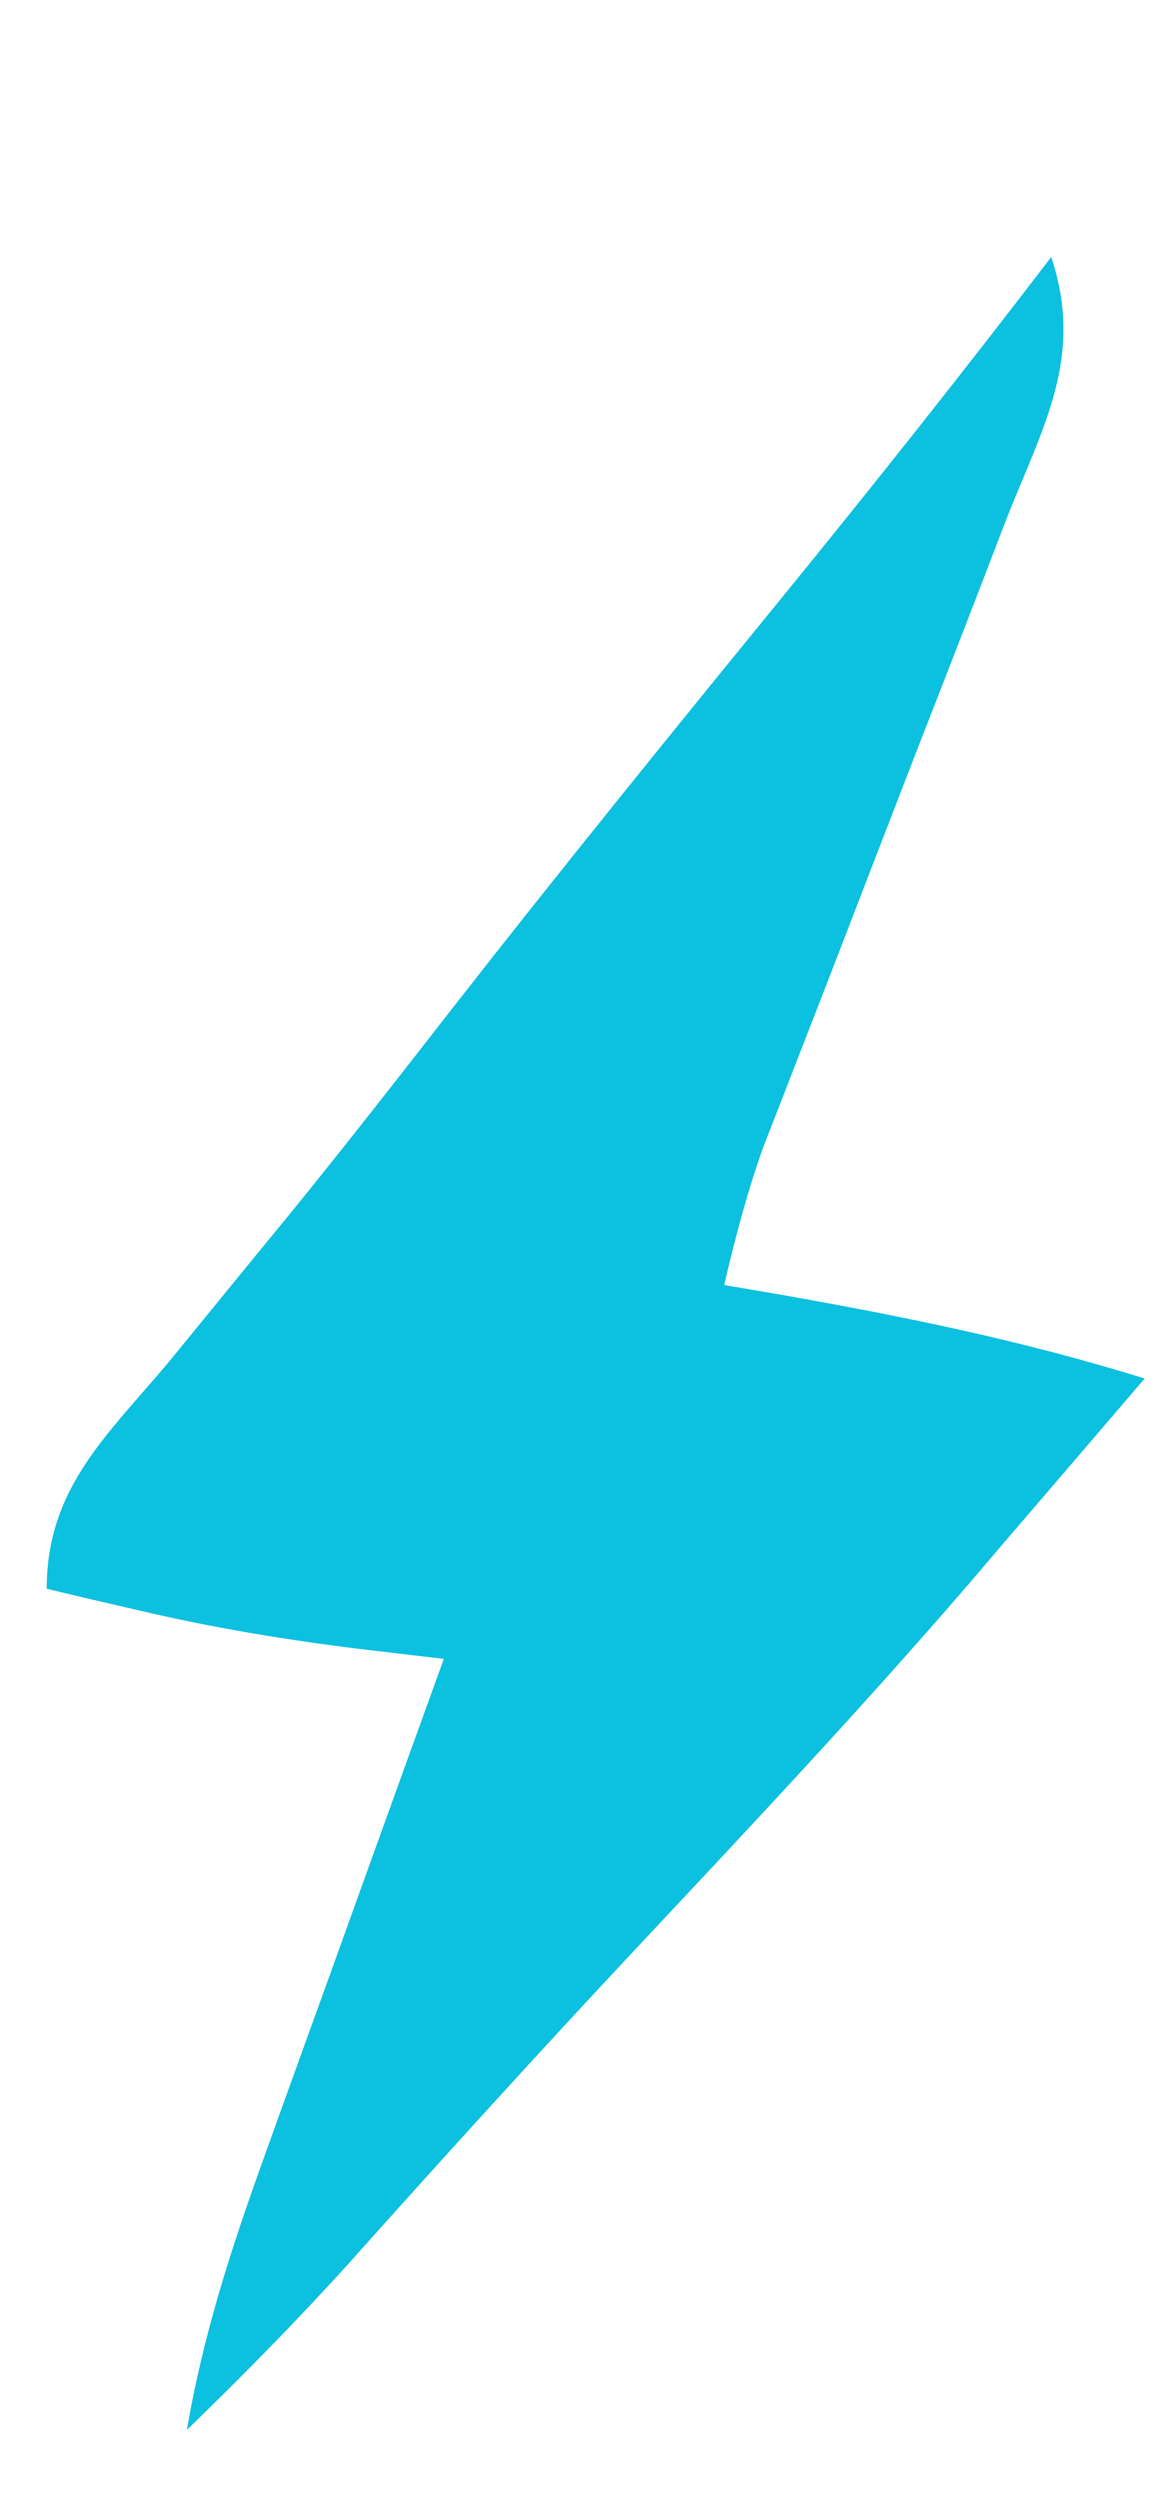 <?xml version="1.0" encoding="UTF-8"?>
<svg version="1.1" xmlns="http://www.w3.org/2000/svg" width="50" height="107">
<path d="M0 0 C1.427 4.281 -0.345 7.231 -1.93 11.246 C-2.239 12.054 -2.549 12.861 -2.868 13.693 C-3.862 16.278 -4.868 18.858 -5.875 21.438 C-6.873 24.014 -7.867 26.592 -8.86 29.171 C-9.479 30.776 -10.101 32.38 -10.727 33.983 C-11.01 34.713 -11.293 35.444 -11.585 36.197 C-11.835 36.836 -12.084 37.476 -12.342 38.135 C-13.024 40.069 -13.534 42.003 -14 44 C-12.931 44.182 -12.931 44.182 -11.84 44.367 C-6.448 45.311 -1.228 46.374 4 48 C2.004 50.337 0.003 52.669 -2 55 C-2.483 55.567 -2.967 56.134 -3.465 56.719 C-8.072 62.065 -12.898 67.2 -17.724 72.347 C-21.929 76.836 -26.059 81.382 -30.156 85.969 C-32.362 88.399 -34.642 90.718 -37 93 C-36.307 88.949 -35.108 85.25 -33.715 81.387 C-33.494 80.772 -33.274 80.158 -33.047 79.525 C-32.347 77.578 -31.642 75.633 -30.938 73.688 C-30.46 72.361 -29.983 71.035 -29.506 69.709 C-28.34 66.472 -27.172 63.235 -26 60 C-27.217 59.857 -28.434 59.714 -29.688 59.566 C-32.838 59.173 -35.906 58.663 -39 57.938 C-39.763 57.761 -40.526 57.584 -41.312 57.402 C-41.869 57.27 -42.426 57.137 -43 57 C-43 52.64 -40.359 50.395 -37.688 47.188 C-36.575 45.826 -35.463 44.464 -34.352 43.102 C-33.787 42.414 -33.223 41.725 -32.642 41.017 C-30.239 38.065 -27.901 35.065 -25.562 32.062 C-20.976 26.196 -16.291 20.414 -11.583 14.645 C-7.65 9.818 -3.78 4.948 0 0 Z " fill="#0CC0DF" transform="translate(45,11)"/>
<path d="" fill="#14C2E0" transform="translate(0,0)"/>
<path d="" fill="#18C3E1" transform="translate(0,0)"/>
</svg>

